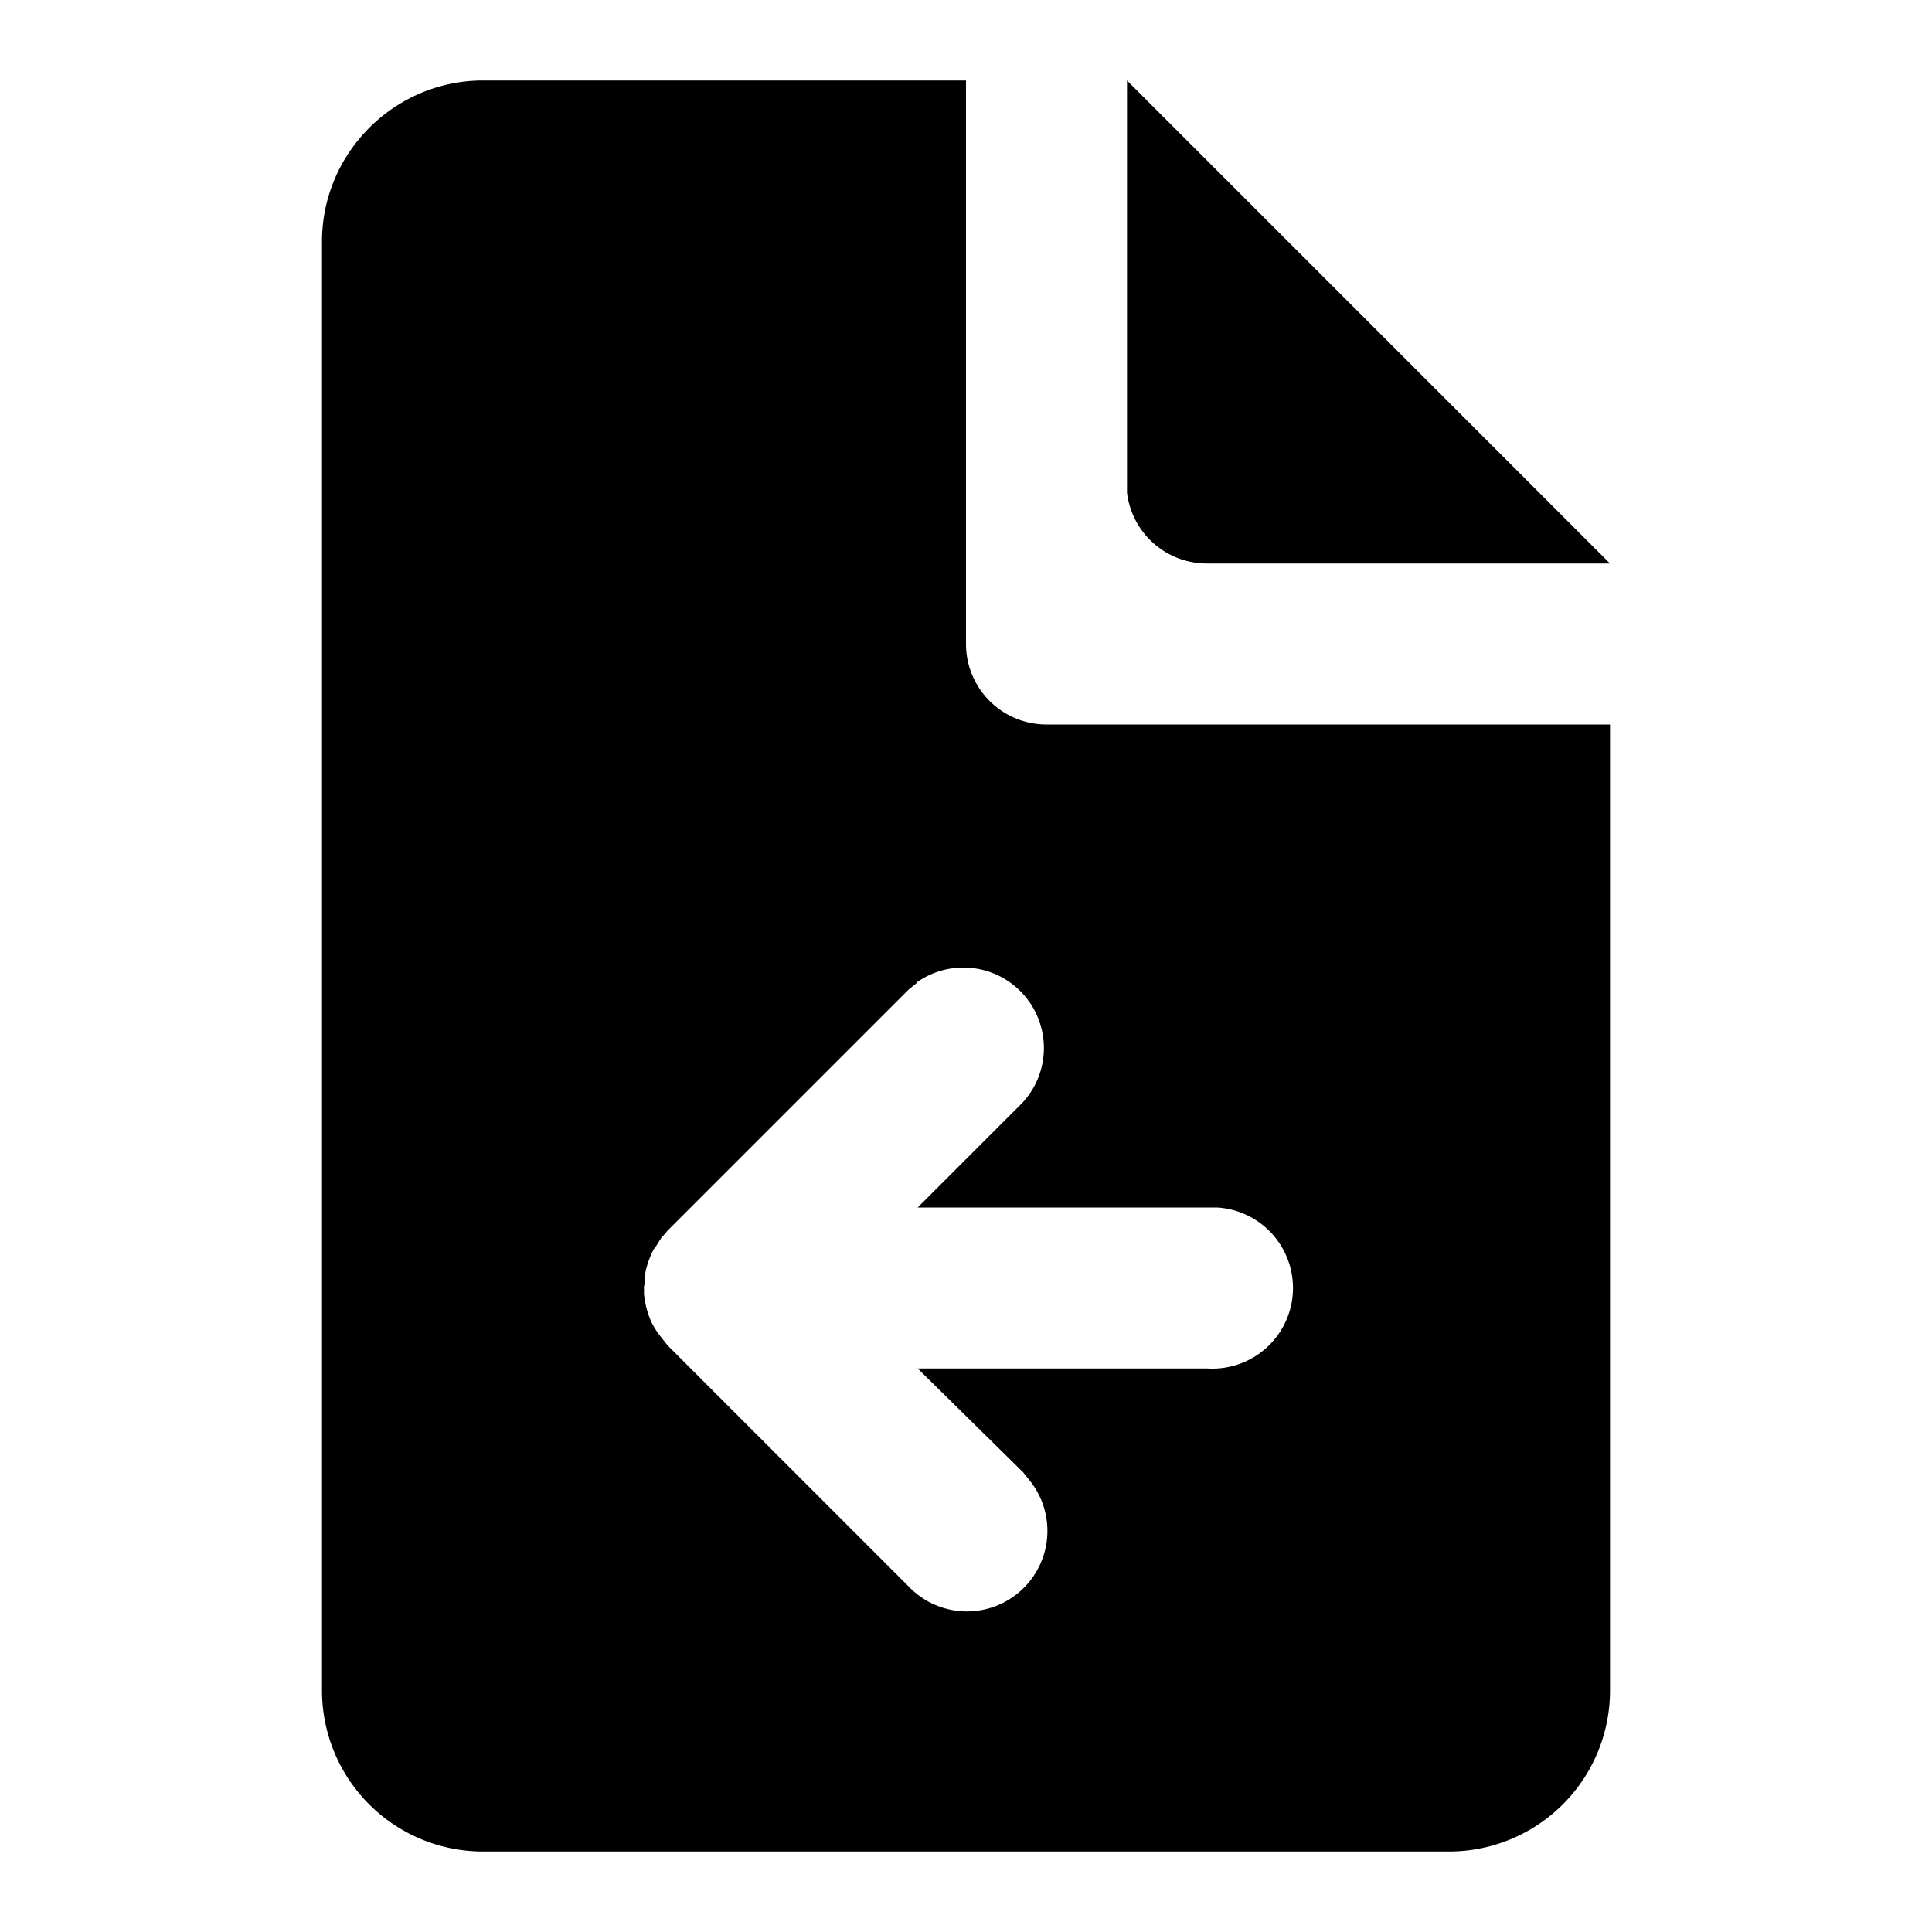 <svg xmlns="http://www.w3.org/2000/svg" viewBox="0 0 24 24">
  <path d="M12 1v7a1 1 0 001 1h7v12a2 2 0 01-2 2H6a2 2 0 01-2-2V3c0-1.1.9-2 2-2h6zm-.61 11.21l-.1.08-3 3-.05.06-.02.02-.02.03-.05.08-.03.04-.03.06-.02.05a.99.99 0 00-.06.22v.09l-.01.04v.1-.02.02l.01.07a1.08 1.08 0 00.06.22l.02.05a1.02 1.02 0 00.13.2l.07.09 3 3a1 1 0 001.5-1.32l-.08-.1L11.4 17H15a1 1 0 00.12-2H11.4l1.3-1.3a1 1 0 00-1.32-1.49zM14 1l6 6h-5a1 1 0 01-1-.88V1z"/>
</svg>
